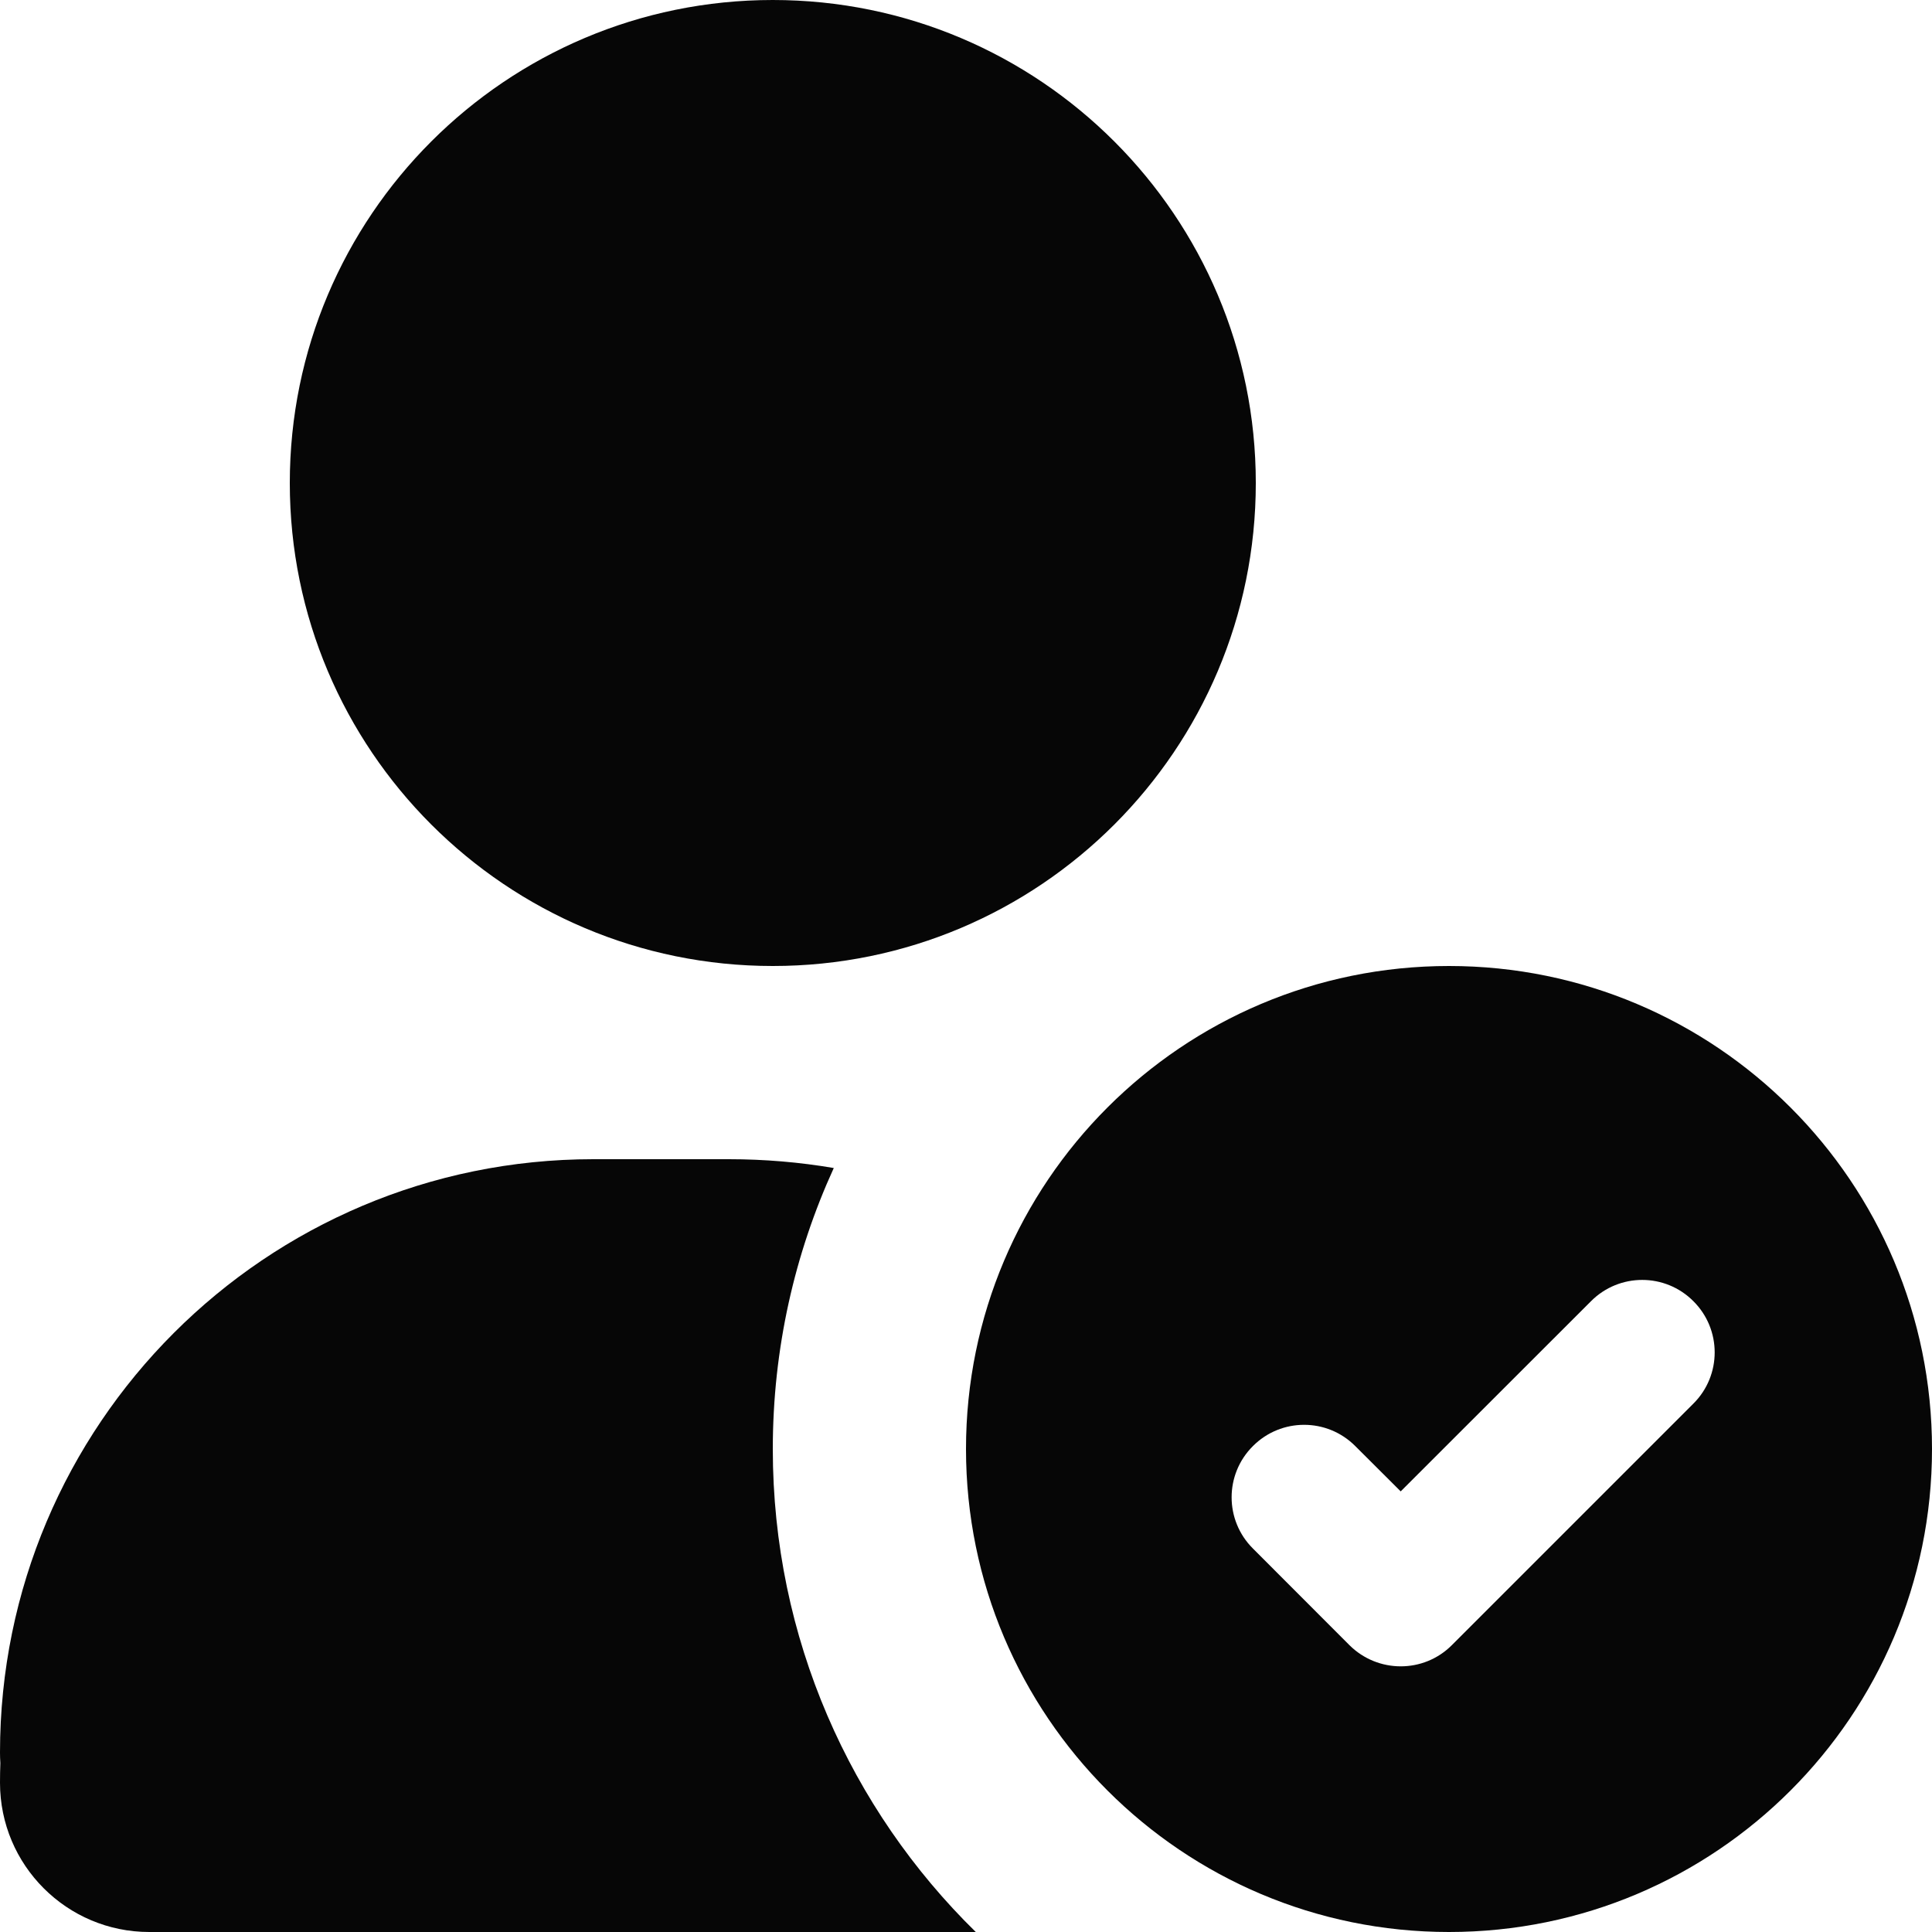 <svg width="16" height="16" viewBox="0 0 16 16" fill="none" xmlns="http://www.w3.org/2000/svg">
<path d="M2.4 4C2.4 1.791 4.191 0 6.4 0C8.609 0 10.4 1.791 10.4 4C10.4 6.209 8.609 8 6.4 8C4.191 8 2.4 6.209 2.4 4Z" fill="#060606"/>
<path d="M6.036 9.6C6.332 9.6 6.623 9.625 6.905 9.673C6.581 10.382 6.4 11.17 6.4 12C6.4 13.567 7.044 14.984 8.081 16H1.236C0.554 16 0 15.447 0 14.764C0 14.709 0.001 14.655 0.003 14.601C0.001 14.572 0 14.543 0 14.514C0 11.8 2.2 9.6 4.914 9.6H6.036Z" fill="#060606"/>
<path fill-rule="evenodd" clip-rule="evenodd" d="M16 12C16 14.209 14.209 16 12 16C9.791 16 8 14.209 8 12C8 9.791 9.791 8 12 8C14.209 8 16 9.791 16 12ZM14.024 11.624L12.024 13.624C11.79 13.859 11.41 13.858 11.175 13.624L10.376 12.824C10.141 12.59 10.141 12.21 10.376 11.976C10.61 11.741 10.99 11.741 11.224 11.976L11.6 12.351L13.176 10.776C13.41 10.541 13.79 10.541 14.024 10.776C14.259 11.01 14.259 11.39 14.024 11.624Z" fill="#060606"/>
</svg>
